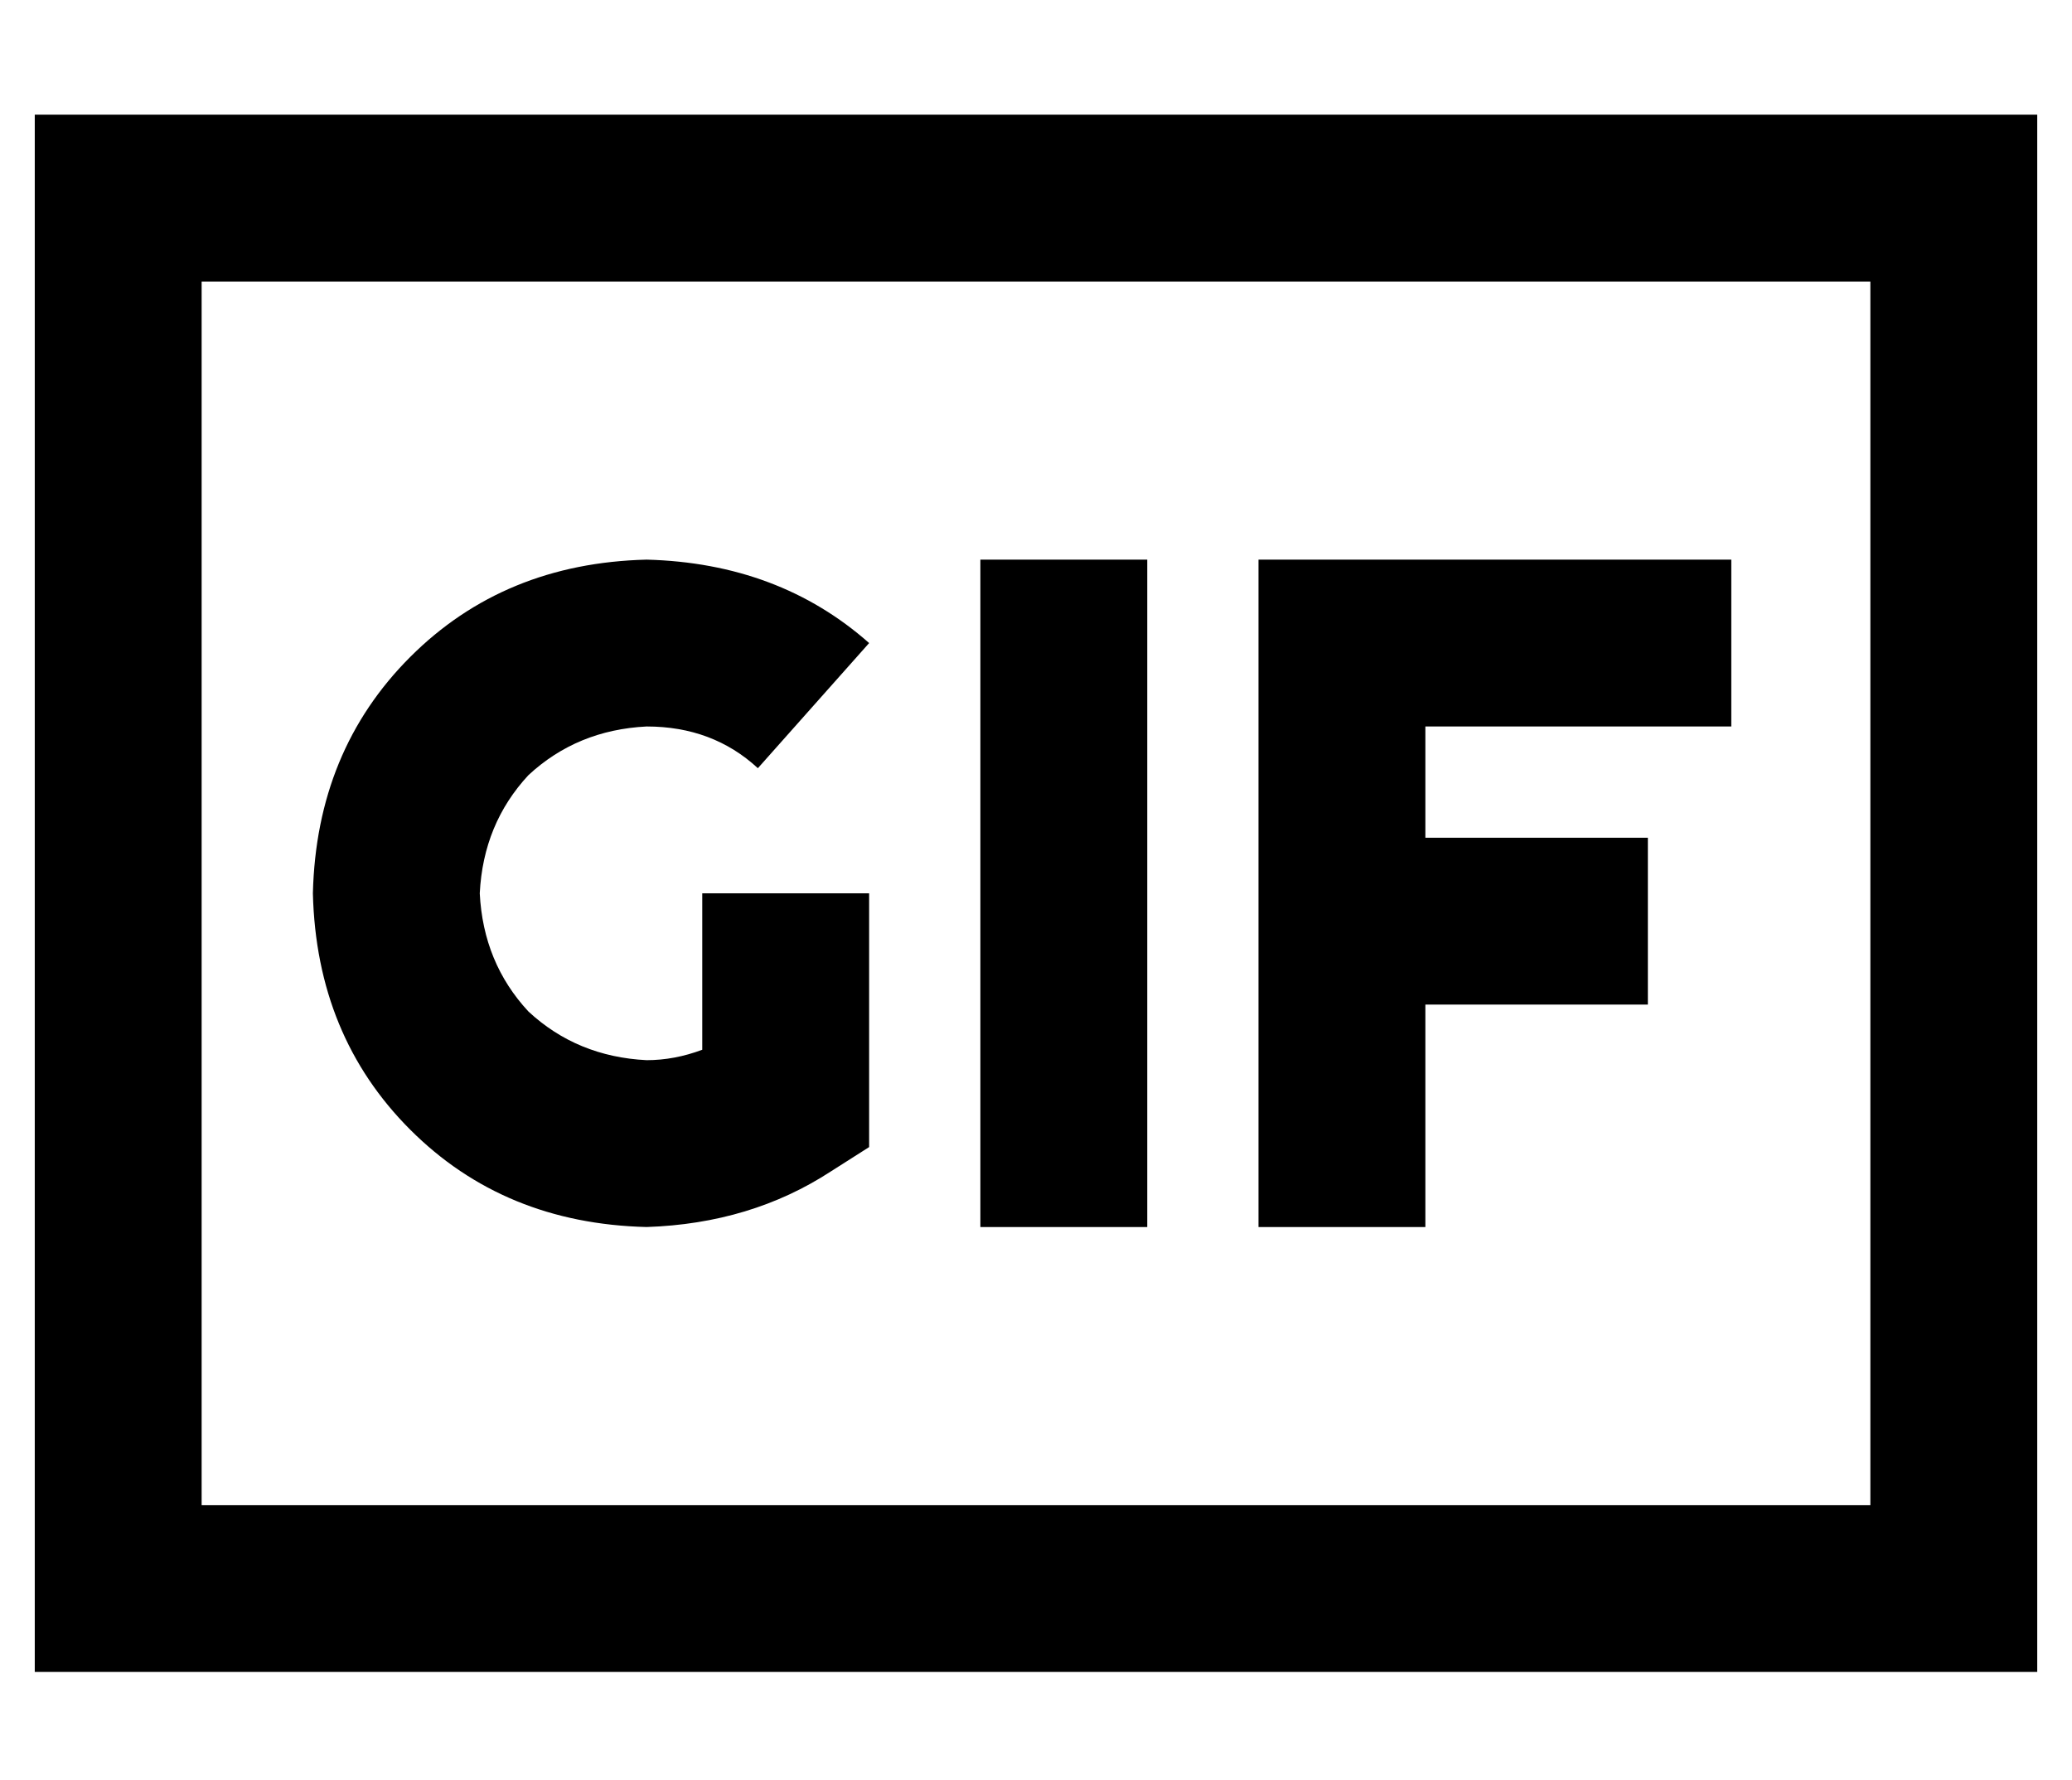 <?xml version="1.0" standalone="no"?>
<!DOCTYPE svg PUBLIC "-//W3C//DTD SVG 1.1//EN" "http://www.w3.org/Graphics/SVG/1.1/DTD/svg11.dtd" >
<svg xmlns="http://www.w3.org/2000/svg" xmlns:xlink="http://www.w3.org/1999/xlink" version="1.1" viewBox="-10 -40 596 512">
   <path fill="currentColor"
d="M528 41v352v-352v352h-480v0v-352v0h480v0zM48 -7h-48h48h-48v48v0v352v0v48v0h48h528v-48v0v-352v0v-48v0h-48h-480zM320 121h-48h48h-48v24v0v144v0v24v0h48v0v-24v0v-144v0v-24v0zM352 121v24v-24v24v80v0v64v0v24v0h48v0v-24v0v-40v0h40h24v-48v0h-24h-40v-32v0h64
h24v-48v0h-24h-112zM128 217q1 -20 14 -34v0v0q14 -13 34 -14q19 0 32 12l32 -36v0q-26 -23 -64 -24q-41 1 -68 28t-28 68q1 41 28 68t68 28q30 -1 53 -16l11 -7v0v-13v0v-36v0v-24v0h-48v0v24v0v21v0q-8 3 -16 3q-20 -1 -34 -14q-13 -14 -14 -34v0z" />
</svg>
